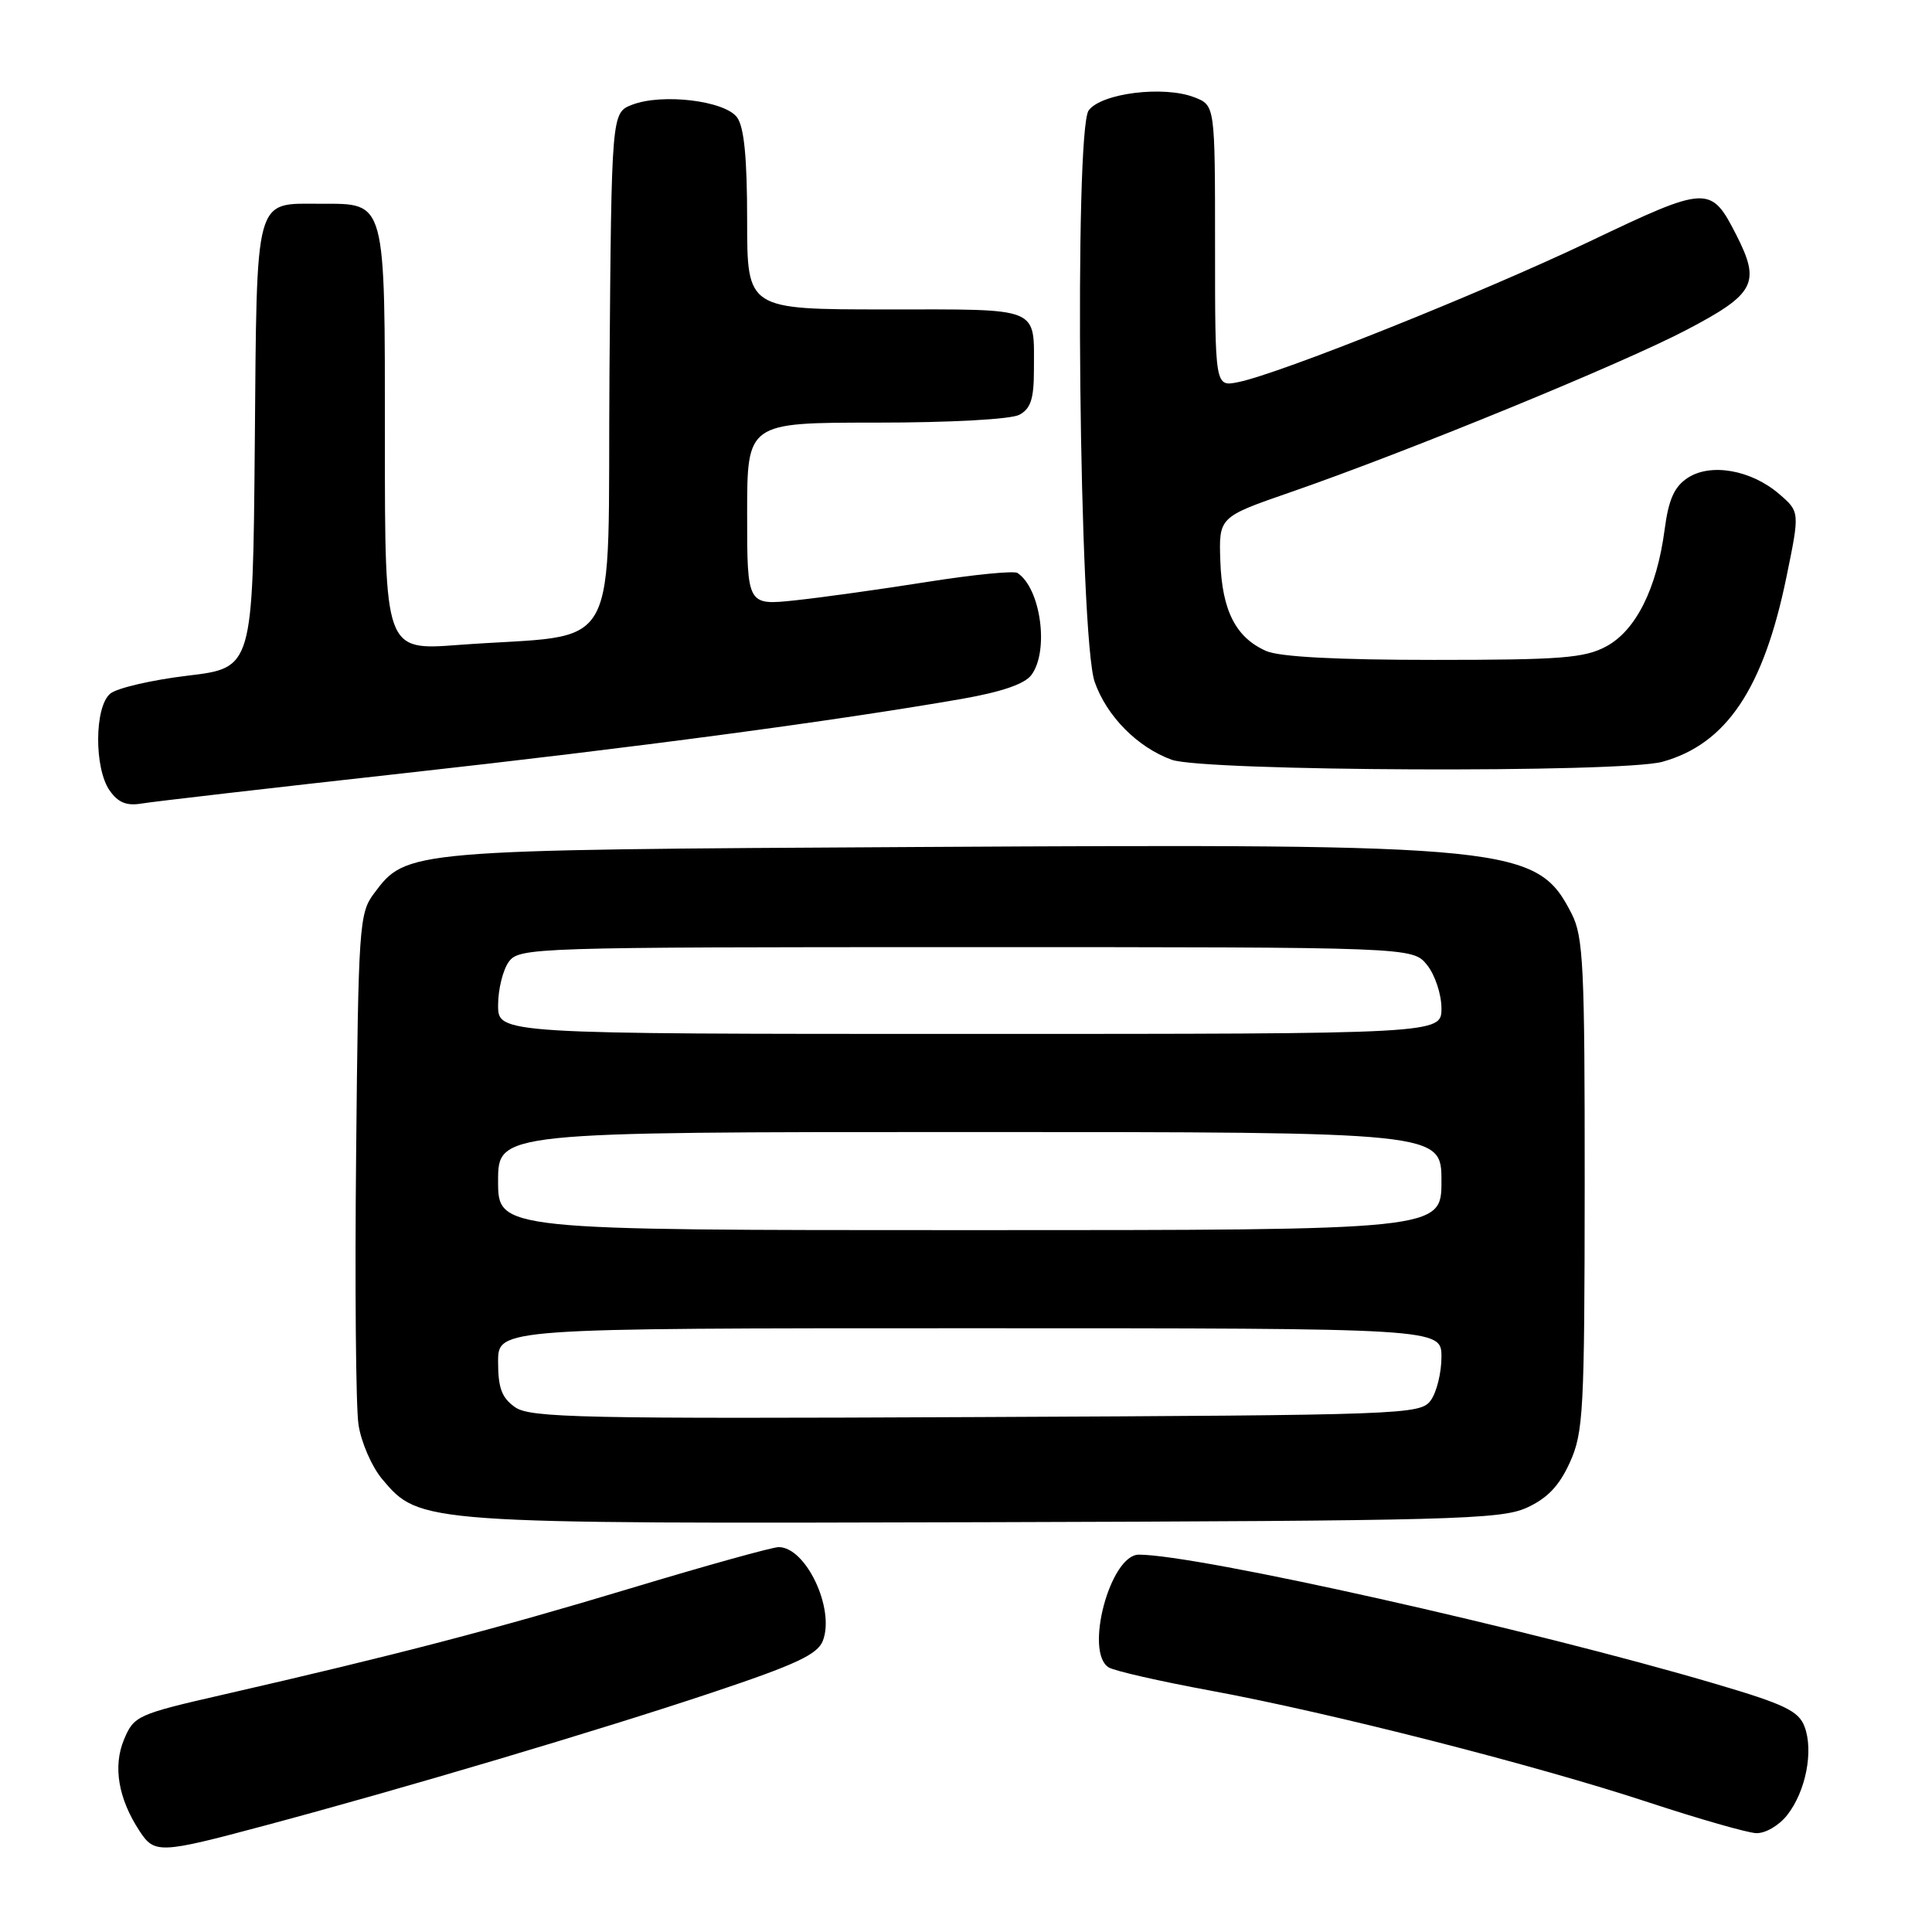 <?xml version="1.0" encoding="UTF-8" standalone="no"?>
<!DOCTYPE svg PUBLIC "-//W3C//DTD SVG 1.1//EN" "http://www.w3.org/Graphics/SVG/1.1/DTD/svg11.dtd" >
<svg xmlns="http://www.w3.org/2000/svg" xmlns:xlink="http://www.w3.org/1999/xlink" version="1.1" viewBox="0 0 256 256">
 <g >
 <path fill="currentColor"
d=" M 35.00 241.92 C 53.38 237.01 79.38 229.28 94.34 224.28 C 105.50 220.55 108.35 219.22 109.04 217.39 C 110.65 213.16 106.79 205.00 103.18 205.00 C 102.35 205.00 93.54 207.45 83.59 210.45 C 65.63 215.87 52.39 219.32 29.65 224.53 C 18.18 227.15 17.75 227.35 16.43 230.50 C 14.95 234.06 15.67 238.32 18.49 242.62 C 20.47 245.65 21.17 245.62 35.00 241.92 Z  M 236.81 240.51 C 239.28 237.38 240.33 232.00 239.11 228.78 C 238.32 226.71 236.47 225.82 227.34 223.13 C 202.85 215.90 158.65 206.00 150.90 206.00 C 147.11 206.00 143.65 218.93 146.91 220.94 C 147.64 221.40 153.70 222.78 160.37 224.01 C 176.35 226.96 203.53 233.90 218.50 238.84 C 225.10 241.01 231.48 242.84 232.68 242.90 C 233.90 242.96 235.72 241.90 236.81 240.51 Z  M 202.28 199.79 C 205.03 198.54 206.60 196.90 208.01 193.79 C 209.81 189.82 209.96 187.04 209.98 157.00 C 209.99 128.01 209.81 124.13 208.25 121.07 C 203.67 112.10 200.62 111.78 121.87 112.23 C 53.75 112.61 53.88 112.60 49.54 118.41 C 47.60 121.00 47.48 122.74 47.19 152.82 C 47.01 170.24 47.15 186.41 47.50 188.75 C 47.84 191.08 49.26 194.34 50.64 195.99 C 55.63 201.91 55.69 201.91 130.50 201.70 C 192.29 201.52 198.85 201.34 202.28 199.79 Z  M 53.50 102.46 C 84.19 99.06 110.52 95.55 127.43 92.61 C 132.74 91.68 135.80 90.63 136.68 89.42 C 139.04 86.20 137.90 77.95 134.82 75.92 C 134.34 75.61 128.98 76.14 122.91 77.10 C 116.85 78.06 108.99 79.16 105.44 79.54 C 99.00 80.23 99.00 80.23 99.00 68.12 C 99.00 56.00 99.00 56.00 116.07 56.00 C 125.92 56.00 133.95 55.56 135.07 54.96 C 136.57 54.16 137.00 52.85 137.00 49.05 C 137.00 40.55 138.10 41.00 117.39 41.00 C 99.00 41.00 99.00 41.00 99.00 29.19 C 99.00 20.93 98.60 16.83 97.67 15.56 C 96.05 13.34 87.75 12.34 83.76 13.88 C 81.03 14.94 81.03 14.94 80.76 49.22 C 80.46 88.07 82.83 83.80 60.71 85.46 C 51.00 86.19 51.00 86.19 51.00 58.42 C 51.00 26.27 51.20 27.00 42.54 27.00 C 33.62 27.00 34.05 25.44 33.76 59.00 C 33.50 88.50 33.50 88.50 24.86 89.53 C 20.11 90.10 15.50 91.17 14.61 91.91 C 12.51 93.65 12.46 101.79 14.53 104.75 C 15.66 106.36 16.79 106.81 18.78 106.47 C 20.28 106.22 35.90 104.41 53.50 102.46 Z  M 220.28 100.94 C 228.75 98.59 233.66 91.28 236.70 76.52 C 238.49 67.82 238.49 67.82 235.74 65.45 C 232.04 62.27 226.68 61.32 223.63 63.32 C 221.85 64.49 221.10 66.17 220.57 70.18 C 219.54 77.99 216.76 83.54 212.84 85.65 C 209.96 87.20 206.83 87.44 190.00 87.44 C 177.23 87.44 169.57 87.04 167.80 86.27 C 163.76 84.50 161.93 80.93 161.70 74.36 C 161.50 68.51 161.50 68.51 171.00 65.22 C 186.51 59.85 214.91 48.21 223.50 43.70 C 232.57 38.94 233.32 37.51 230.07 31.13 C 226.69 24.52 226.28 24.53 210.62 32.00 C 196.22 38.86 169.53 49.54 164.04 50.64 C 161.00 51.25 161.00 51.25 161.00 32.60 C 161.00 13.95 161.00 13.95 158.25 12.89 C 154.20 11.32 145.96 12.34 144.26 14.62 C 142.30 17.25 143.00 84.51 145.05 90.35 C 146.64 94.91 150.72 99.02 155.25 100.67 C 159.49 102.21 214.88 102.44 220.28 100.94 Z  M 68.25 186.46 C 66.49 185.23 66.00 183.92 66.00 180.44 C 66.00 176.00 66.00 176.00 128.50 176.00 C 191.00 176.00 191.00 176.00 191.00 179.81 C 191.00 181.90 190.36 184.49 189.58 185.56 C 188.21 187.44 186.25 187.51 129.33 187.77 C 77.07 188.01 70.25 187.87 68.25 186.46 Z  M 66.00 156.50 C 66.00 150.00 66.00 150.00 128.50 150.00 C 191.00 150.00 191.00 150.00 191.00 156.50 C 191.00 163.00 191.00 163.00 128.50 163.00 C 66.00 163.00 66.00 163.00 66.00 156.50 Z  M 66.00 133.19 C 66.00 131.10 66.64 128.51 67.42 127.44 C 68.80 125.56 70.59 125.50 128.01 125.50 C 187.18 125.50 187.18 125.50 189.09 127.86 C 190.14 129.16 191.00 131.75 191.00 133.61 C 191.00 137.00 191.00 137.00 128.50 137.00 C 66.00 137.00 66.00 137.00 66.00 133.19 Z "/>
</g>
</svg>